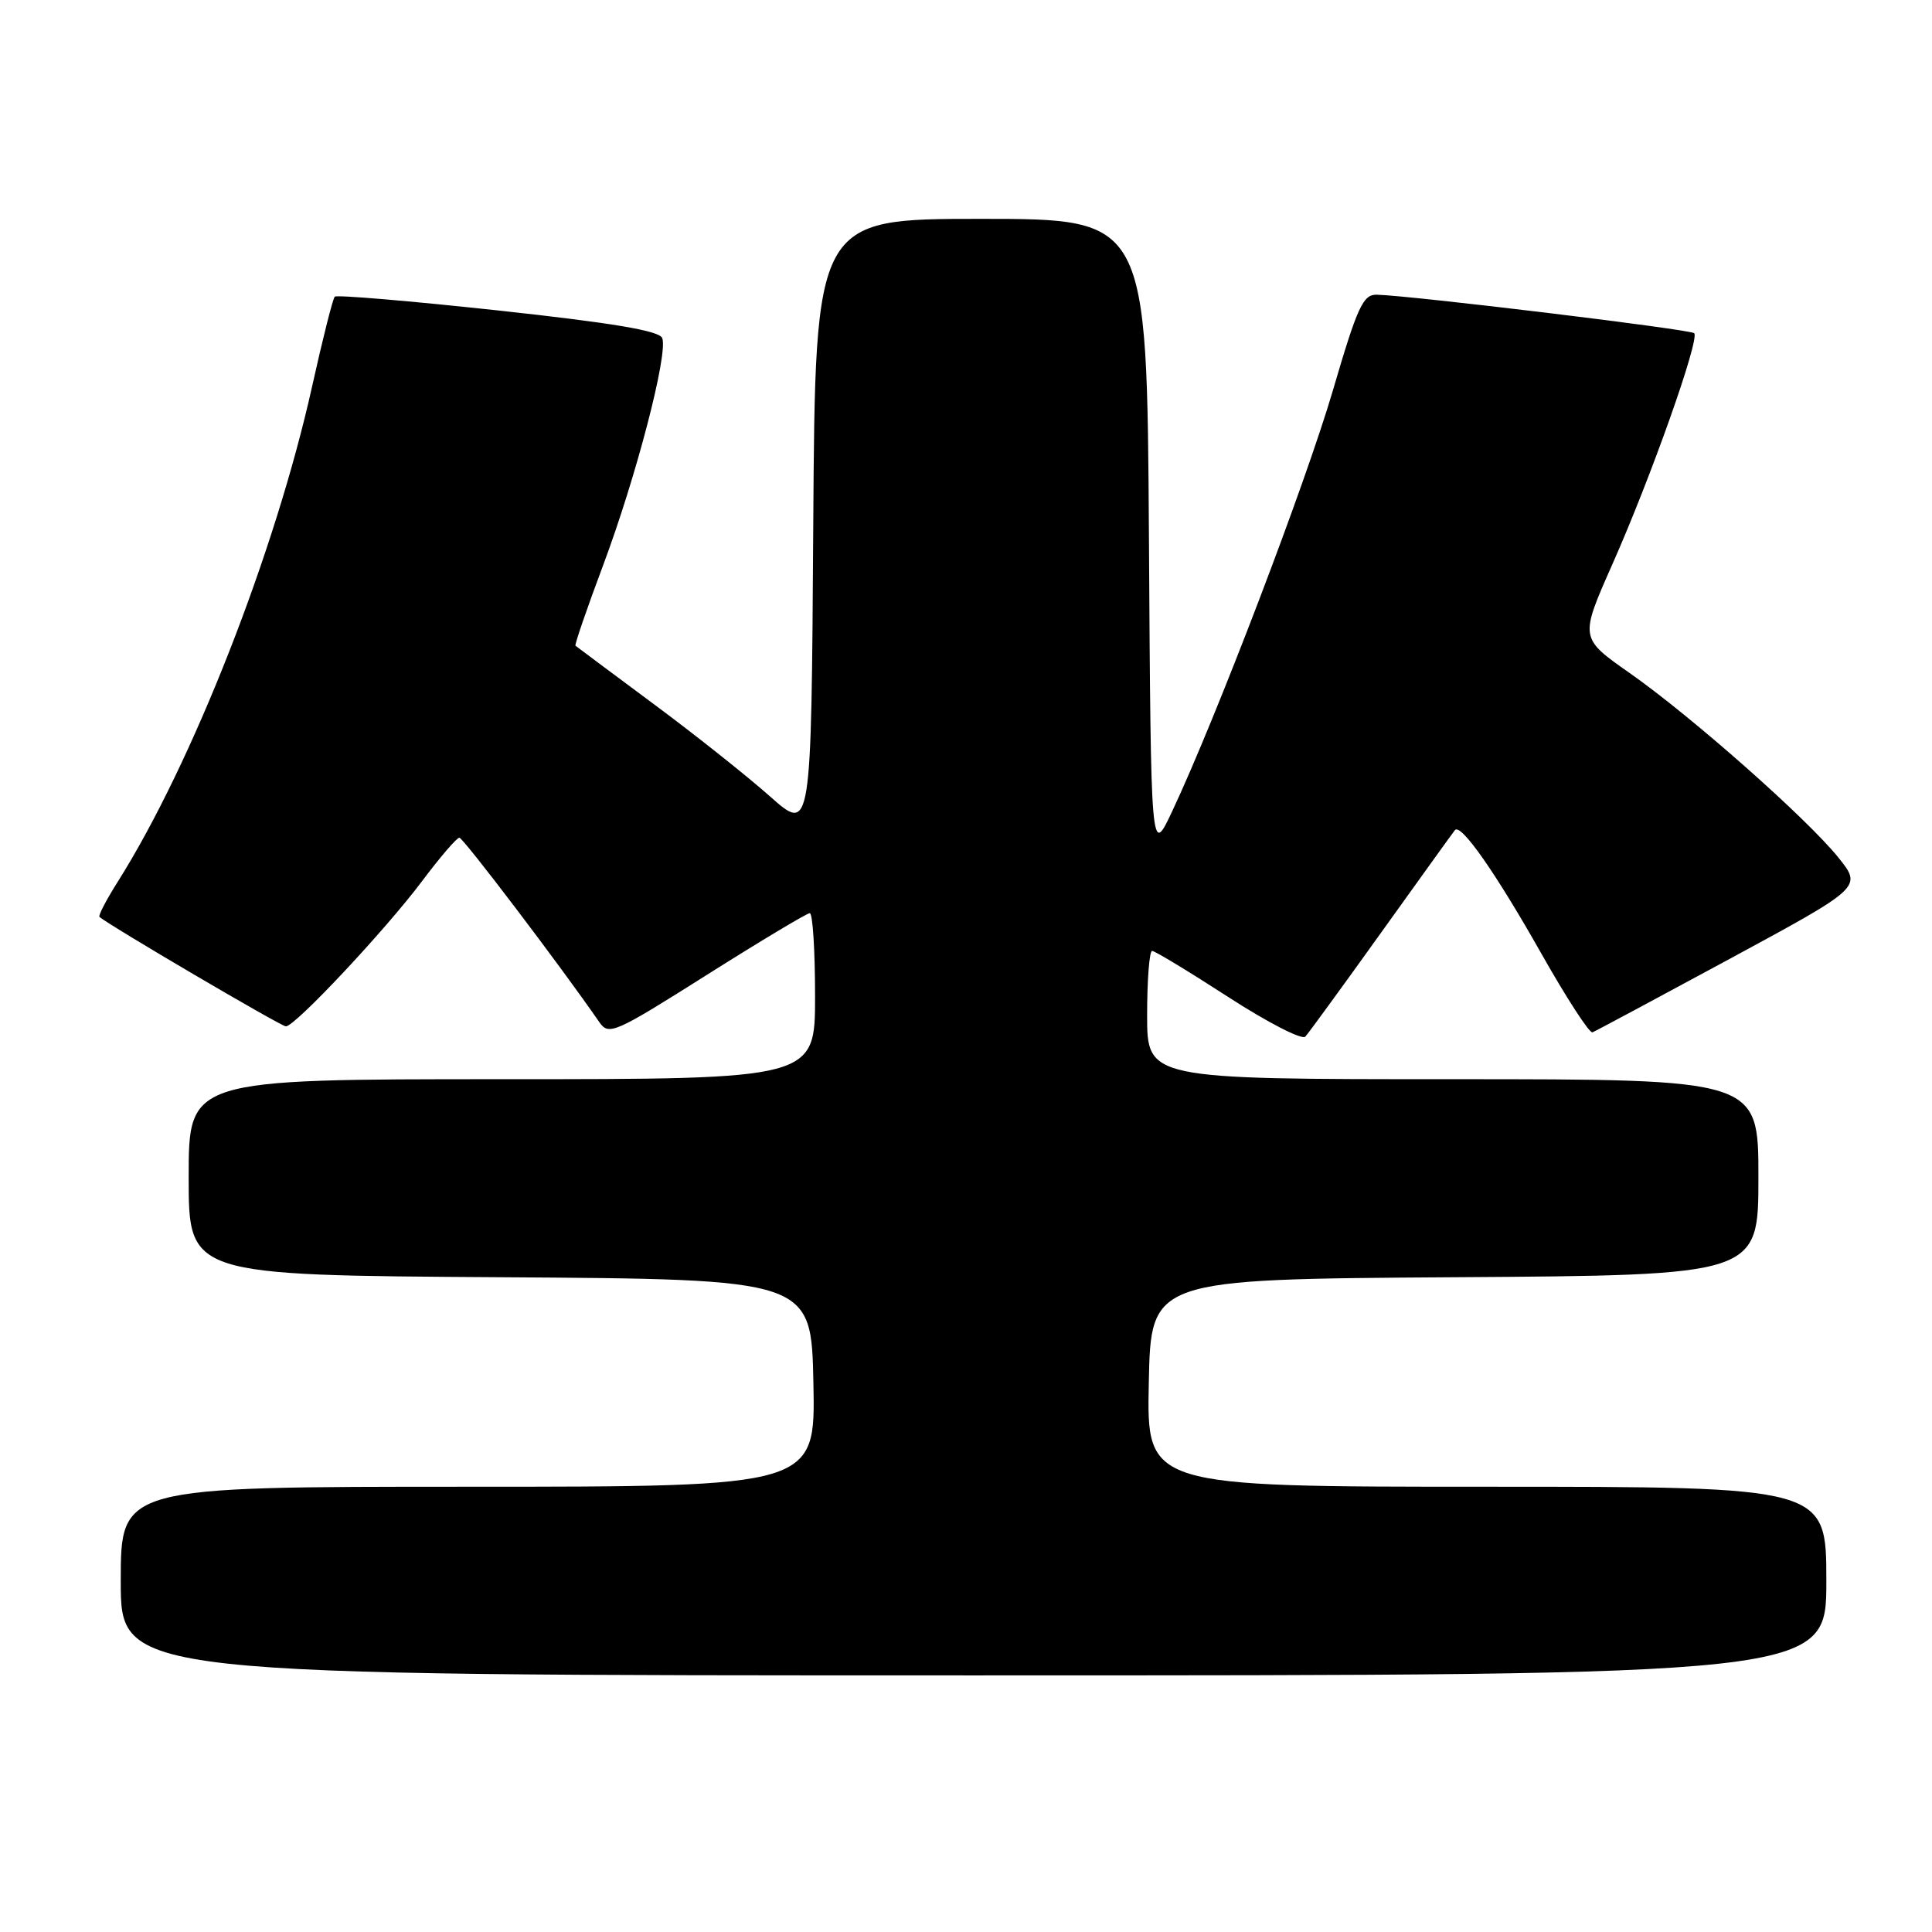 <?xml version="1.0" encoding="UTF-8" standalone="no"?>
<!DOCTYPE svg PUBLIC "-//W3C//DTD SVG 1.1//EN" "http://www.w3.org/Graphics/SVG/1.1/DTD/svg11.dtd" >
<svg xmlns="http://www.w3.org/2000/svg" xmlns:xlink="http://www.w3.org/1999/xlink" version="1.1" viewBox="0 0 256 256">
 <g >
 <path fill="currentColor"
d=" M 242.00 209.50 C 242.00 197.00 242.00 197.00 196.97 197.00 C 151.94 197.00 151.94 197.00 152.22 183.25 C 152.50 169.50 152.50 169.50 192.75 169.24 C 233.00 168.98 233.00 168.98 233.00 155.99 C 233.00 143.00 233.00 143.00 192.50 143.00 C 152.00 143.00 152.00 143.00 152.00 134.50 C 152.00 129.82 152.30 126.00 152.66 126.00 C 153.02 126.00 157.56 128.75 162.75 132.11 C 167.94 135.47 172.53 137.83 172.96 137.36 C 173.39 136.89 177.94 130.65 183.06 123.50 C 188.18 116.35 192.55 110.28 192.78 110.00 C 193.56 109.03 198.16 115.61 204.20 126.29 C 207.55 132.22 210.61 136.94 211.01 136.79 C 211.41 136.63 219.61 132.24 229.24 127.03 C 246.74 117.56 246.74 117.56 243.62 113.66 C 239.47 108.49 224.13 94.92 215.91 89.16 C 209.32 84.54 209.32 84.54 213.62 74.83 C 218.79 63.19 225.25 44.92 224.49 44.15 C 223.98 43.64 187.07 39.17 182.42 39.05 C 180.61 39.01 179.86 40.65 176.61 51.75 C 173.00 64.06 161.13 95.15 155.32 107.50 C 152.50 113.50 152.50 113.50 152.24 71.25 C 151.98 29.00 151.98 29.00 130.00 29.00 C 108.02 29.00 108.02 29.00 107.76 69.69 C 107.50 110.39 107.50 110.39 102.01 105.51 C 98.99 102.83 92.02 97.29 86.51 93.21 C 81.01 89.12 76.39 85.68 76.25 85.56 C 76.12 85.44 77.76 80.65 79.91 74.92 C 84.28 63.25 88.55 46.88 87.75 44.80 C 87.38 43.83 81.30 42.80 66.03 41.14 C 54.37 39.88 44.61 39.05 44.36 39.31 C 44.10 39.56 42.76 44.89 41.37 51.14 C 36.49 73.12 25.47 101.21 15.60 116.84 C 14.09 119.23 13.00 121.32 13.18 121.49 C 14.29 122.52 37.24 136.00 37.88 136.00 C 39.10 136.00 51.10 123.20 55.93 116.75 C 58.30 113.59 60.52 111.00 60.87 111.00 C 61.38 111.01 74.25 127.96 79.40 135.42 C 80.66 137.25 81.37 136.94 93.67 129.17 C 100.78 124.68 106.92 121.00 107.30 121.00 C 107.69 121.00 108.00 125.95 108.00 132.00 C 108.00 143.00 108.00 143.00 66.50 143.00 C 25.00 143.00 25.00 143.00 25.00 155.99 C 25.00 168.98 25.00 168.98 66.25 169.24 C 107.50 169.50 107.50 169.50 107.78 183.25 C 108.06 197.00 108.06 197.00 62.03 197.00 C 16.00 197.00 16.00 197.00 16.00 209.50 C 16.00 222.00 16.00 222.00 129.00 222.00 C 242.00 222.00 242.00 222.00 242.00 209.50 Z "/>
</g>
</svg>